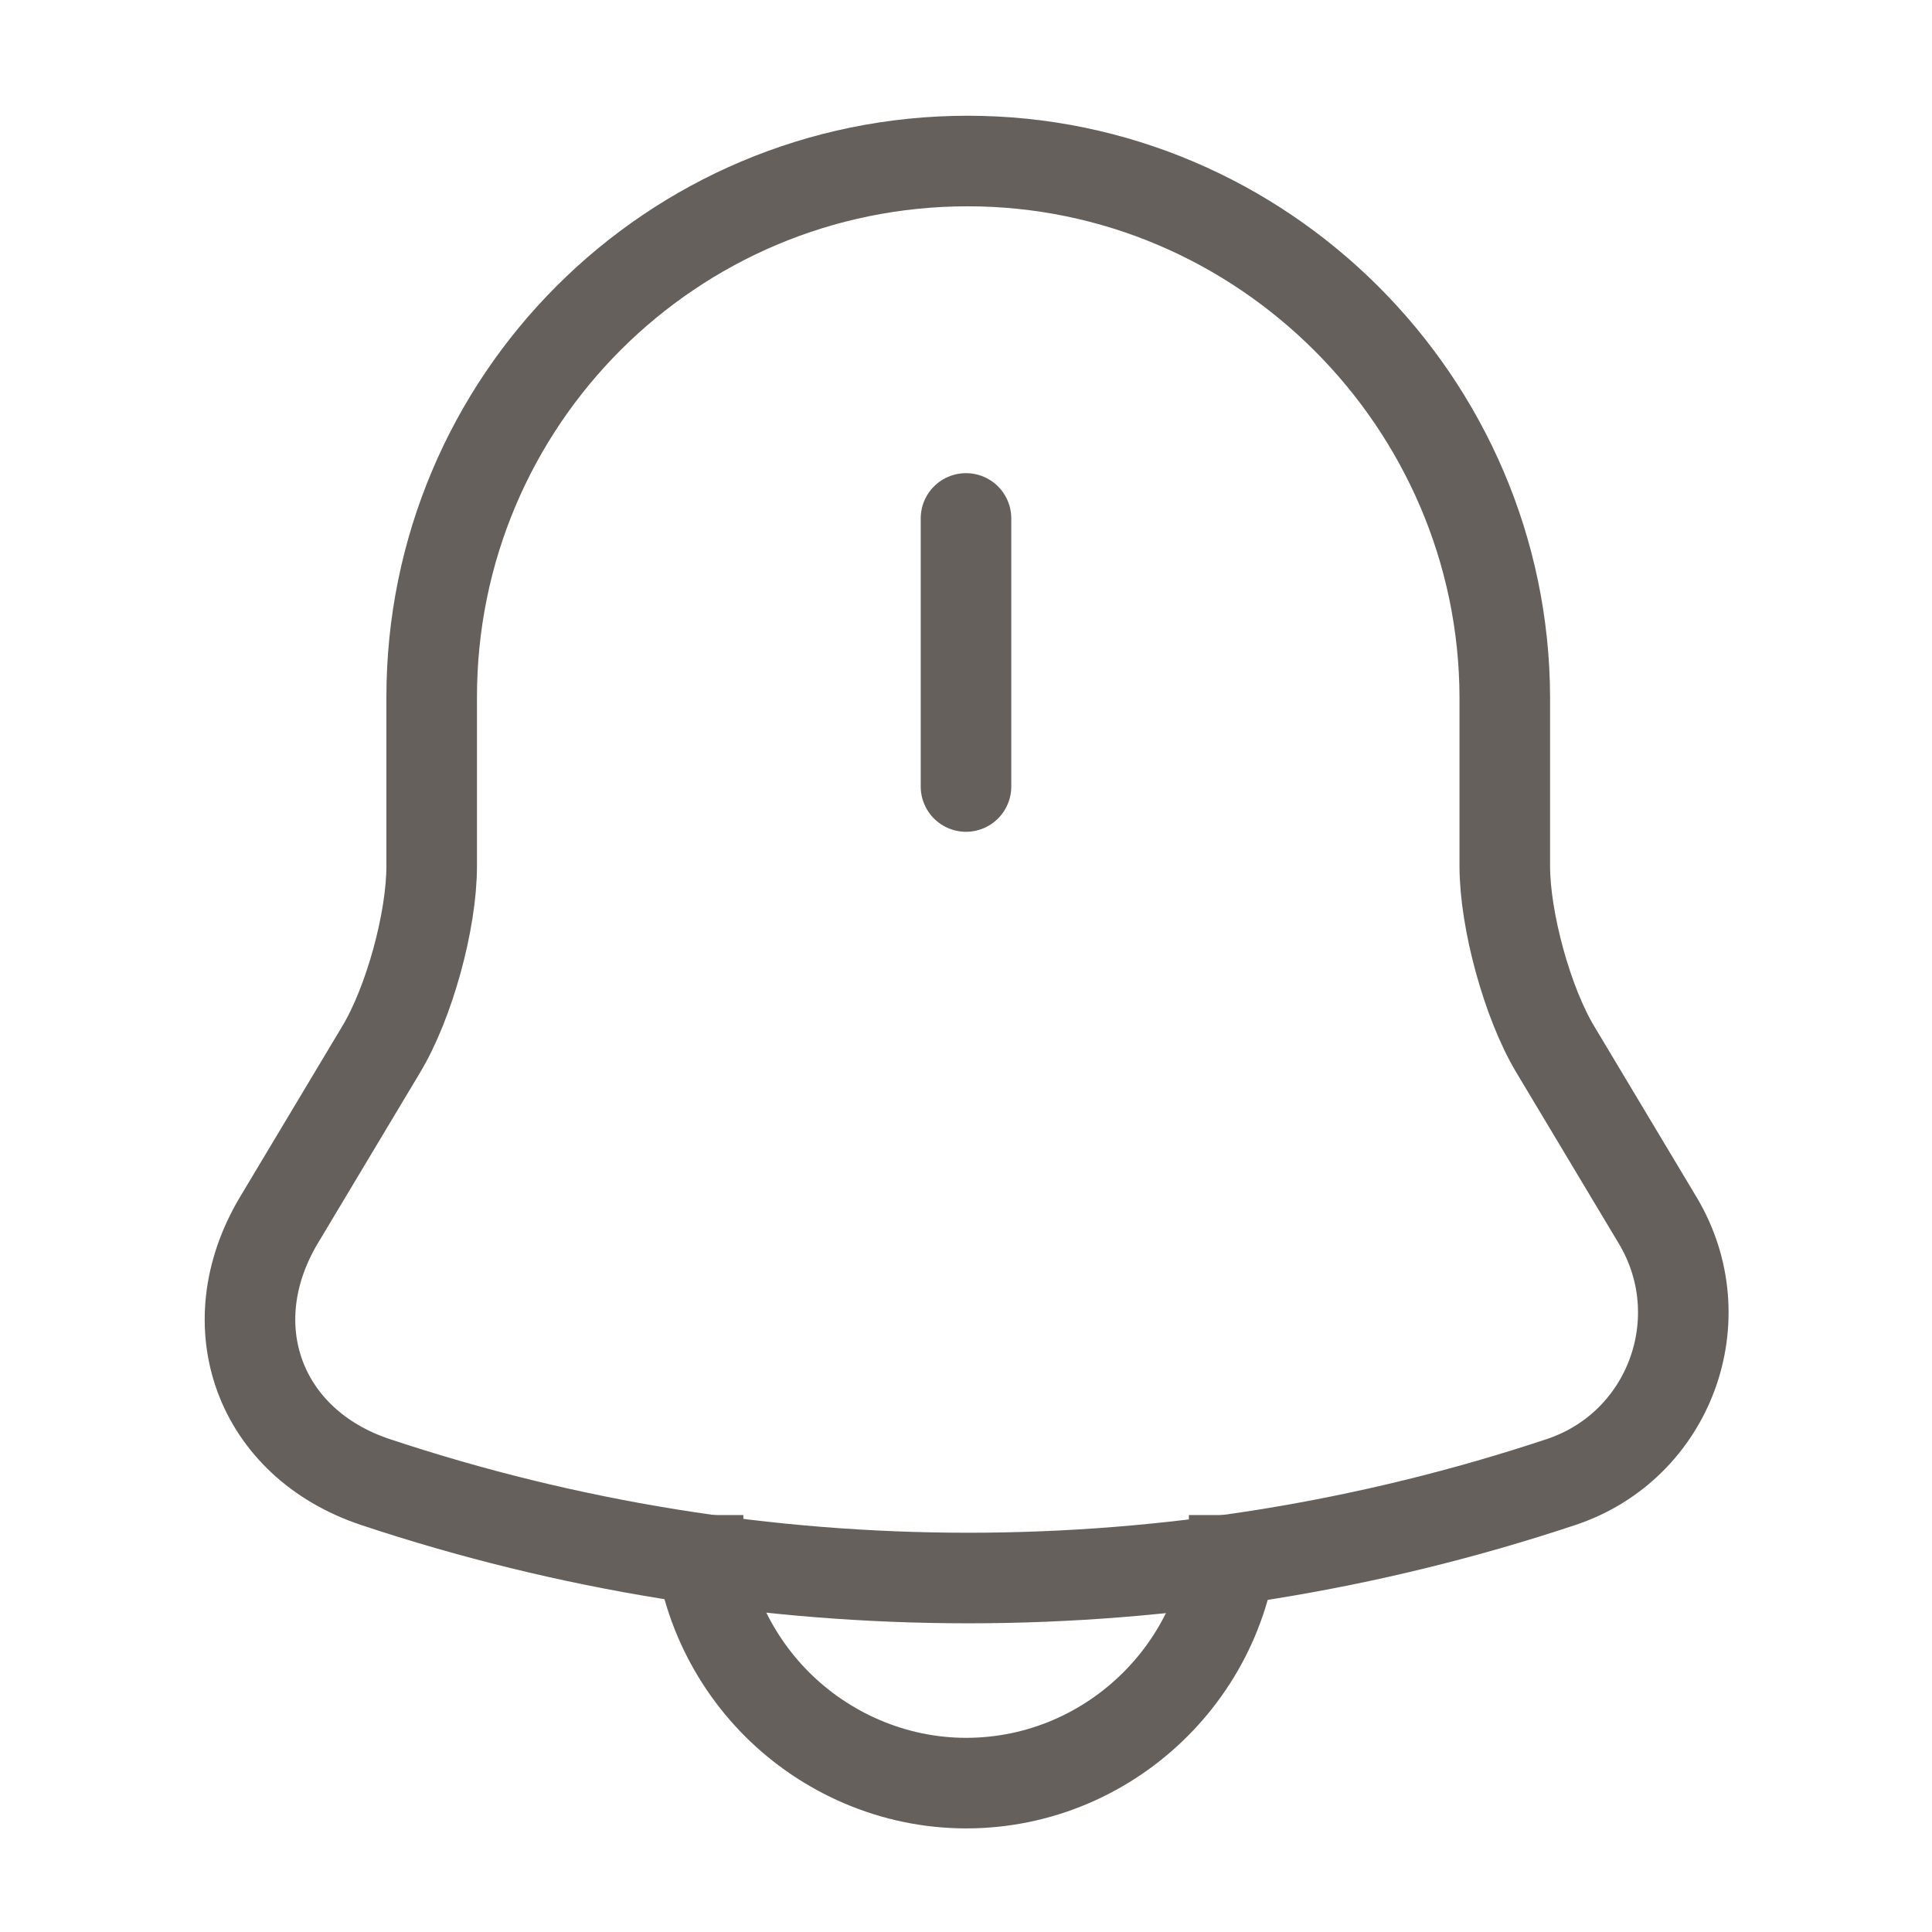 <svg width="32" height="32" viewBox="0 0 32 32" fill="none" xmlns="http://www.w3.org/2000/svg">
<path d="M16 8.587V13.027" stroke="#65605C" stroke-width="1.5" stroke-miterlimit="10" stroke-linecap="round"/>
<path d="M16.03 2.667C11.124 2.667 7.15 6.64 7.15 11.547V14.347C7.15 15.254 6.777 16.614 6.31 17.387L4.617 20.214C3.577 21.96 4.297 23.907 6.217 24.547C12.59 26.667 19.484 26.667 25.857 24.547C27.657 23.947 28.43 21.84 27.457 20.214L25.764 17.387C25.297 16.614 24.924 15.24 24.924 14.347V11.547C24.91 6.667 20.91 2.667 16.03 2.667Z" stroke="#65605C" stroke-width="1.5" stroke-miterlimit="10" stroke-linecap="round"/>
<path d="M20.442 25.094C20.442 27.534 18.442 29.534 16.003 29.534C14.789 29.534 13.669 29.027 12.869 28.227C12.069 27.427 11.562 26.307 11.562 25.094" stroke="#65605C" stroke-width="1.5" stroke-miterlimit="10"/>
</svg>
